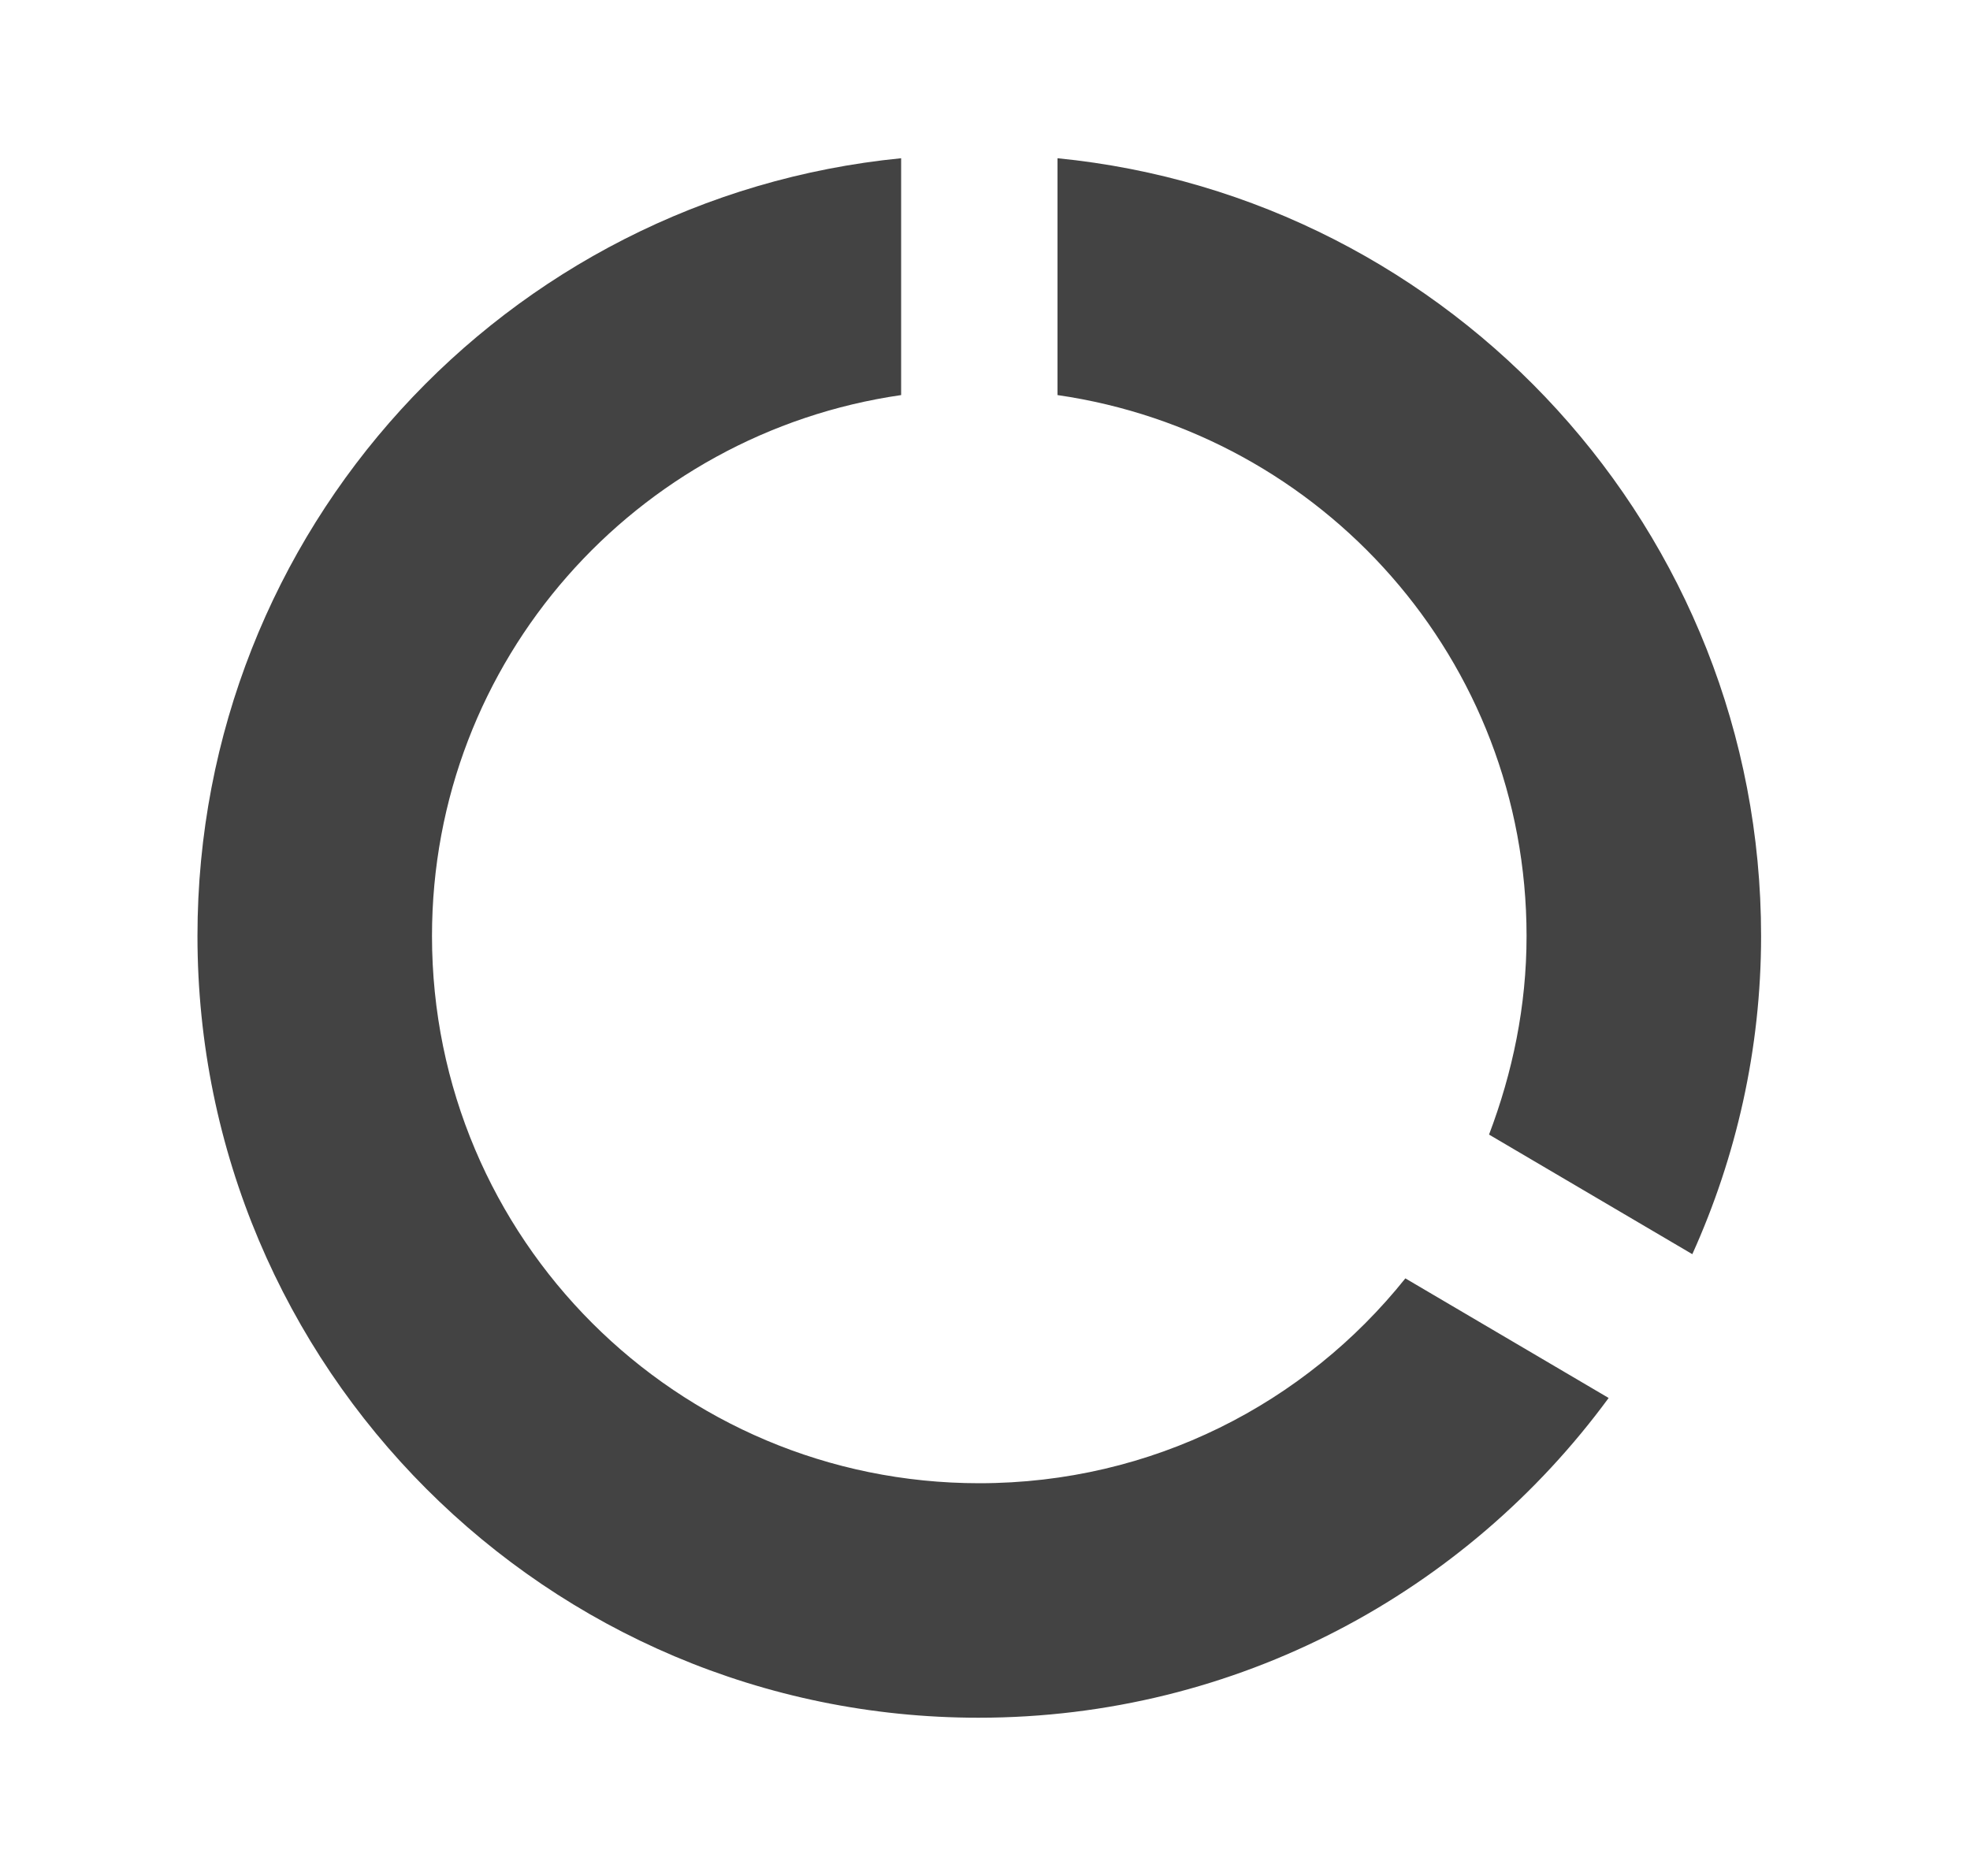 <svg width="21" height="20" viewBox="0 0 21 20" fill="none" xmlns="http://www.w3.org/2000/svg">
<path d="M11.273 1.687V4.212C14.098 4.62 16.273 7.037 16.273 9.979C16.273 10.729 16.123 11.437 15.873 12.096L18.04 13.371C18.507 12.337 18.773 11.187 18.773 9.979C18.773 5.662 15.481 2.103 11.273 1.687ZM10.439 15.813C7.214 15.813 4.605 13.204 4.605 9.979C4.605 7.037 6.781 4.62 9.606 4.212V1.687C5.389 2.103 2.105 5.654 2.105 9.979C2.105 14.579 5.831 18.313 10.431 18.313C13.19 18.313 15.631 16.971 17.148 14.904L14.981 13.629C13.915 14.963 12.281 15.813 10.439 15.813Z" fill="#434343"/>
</svg>
